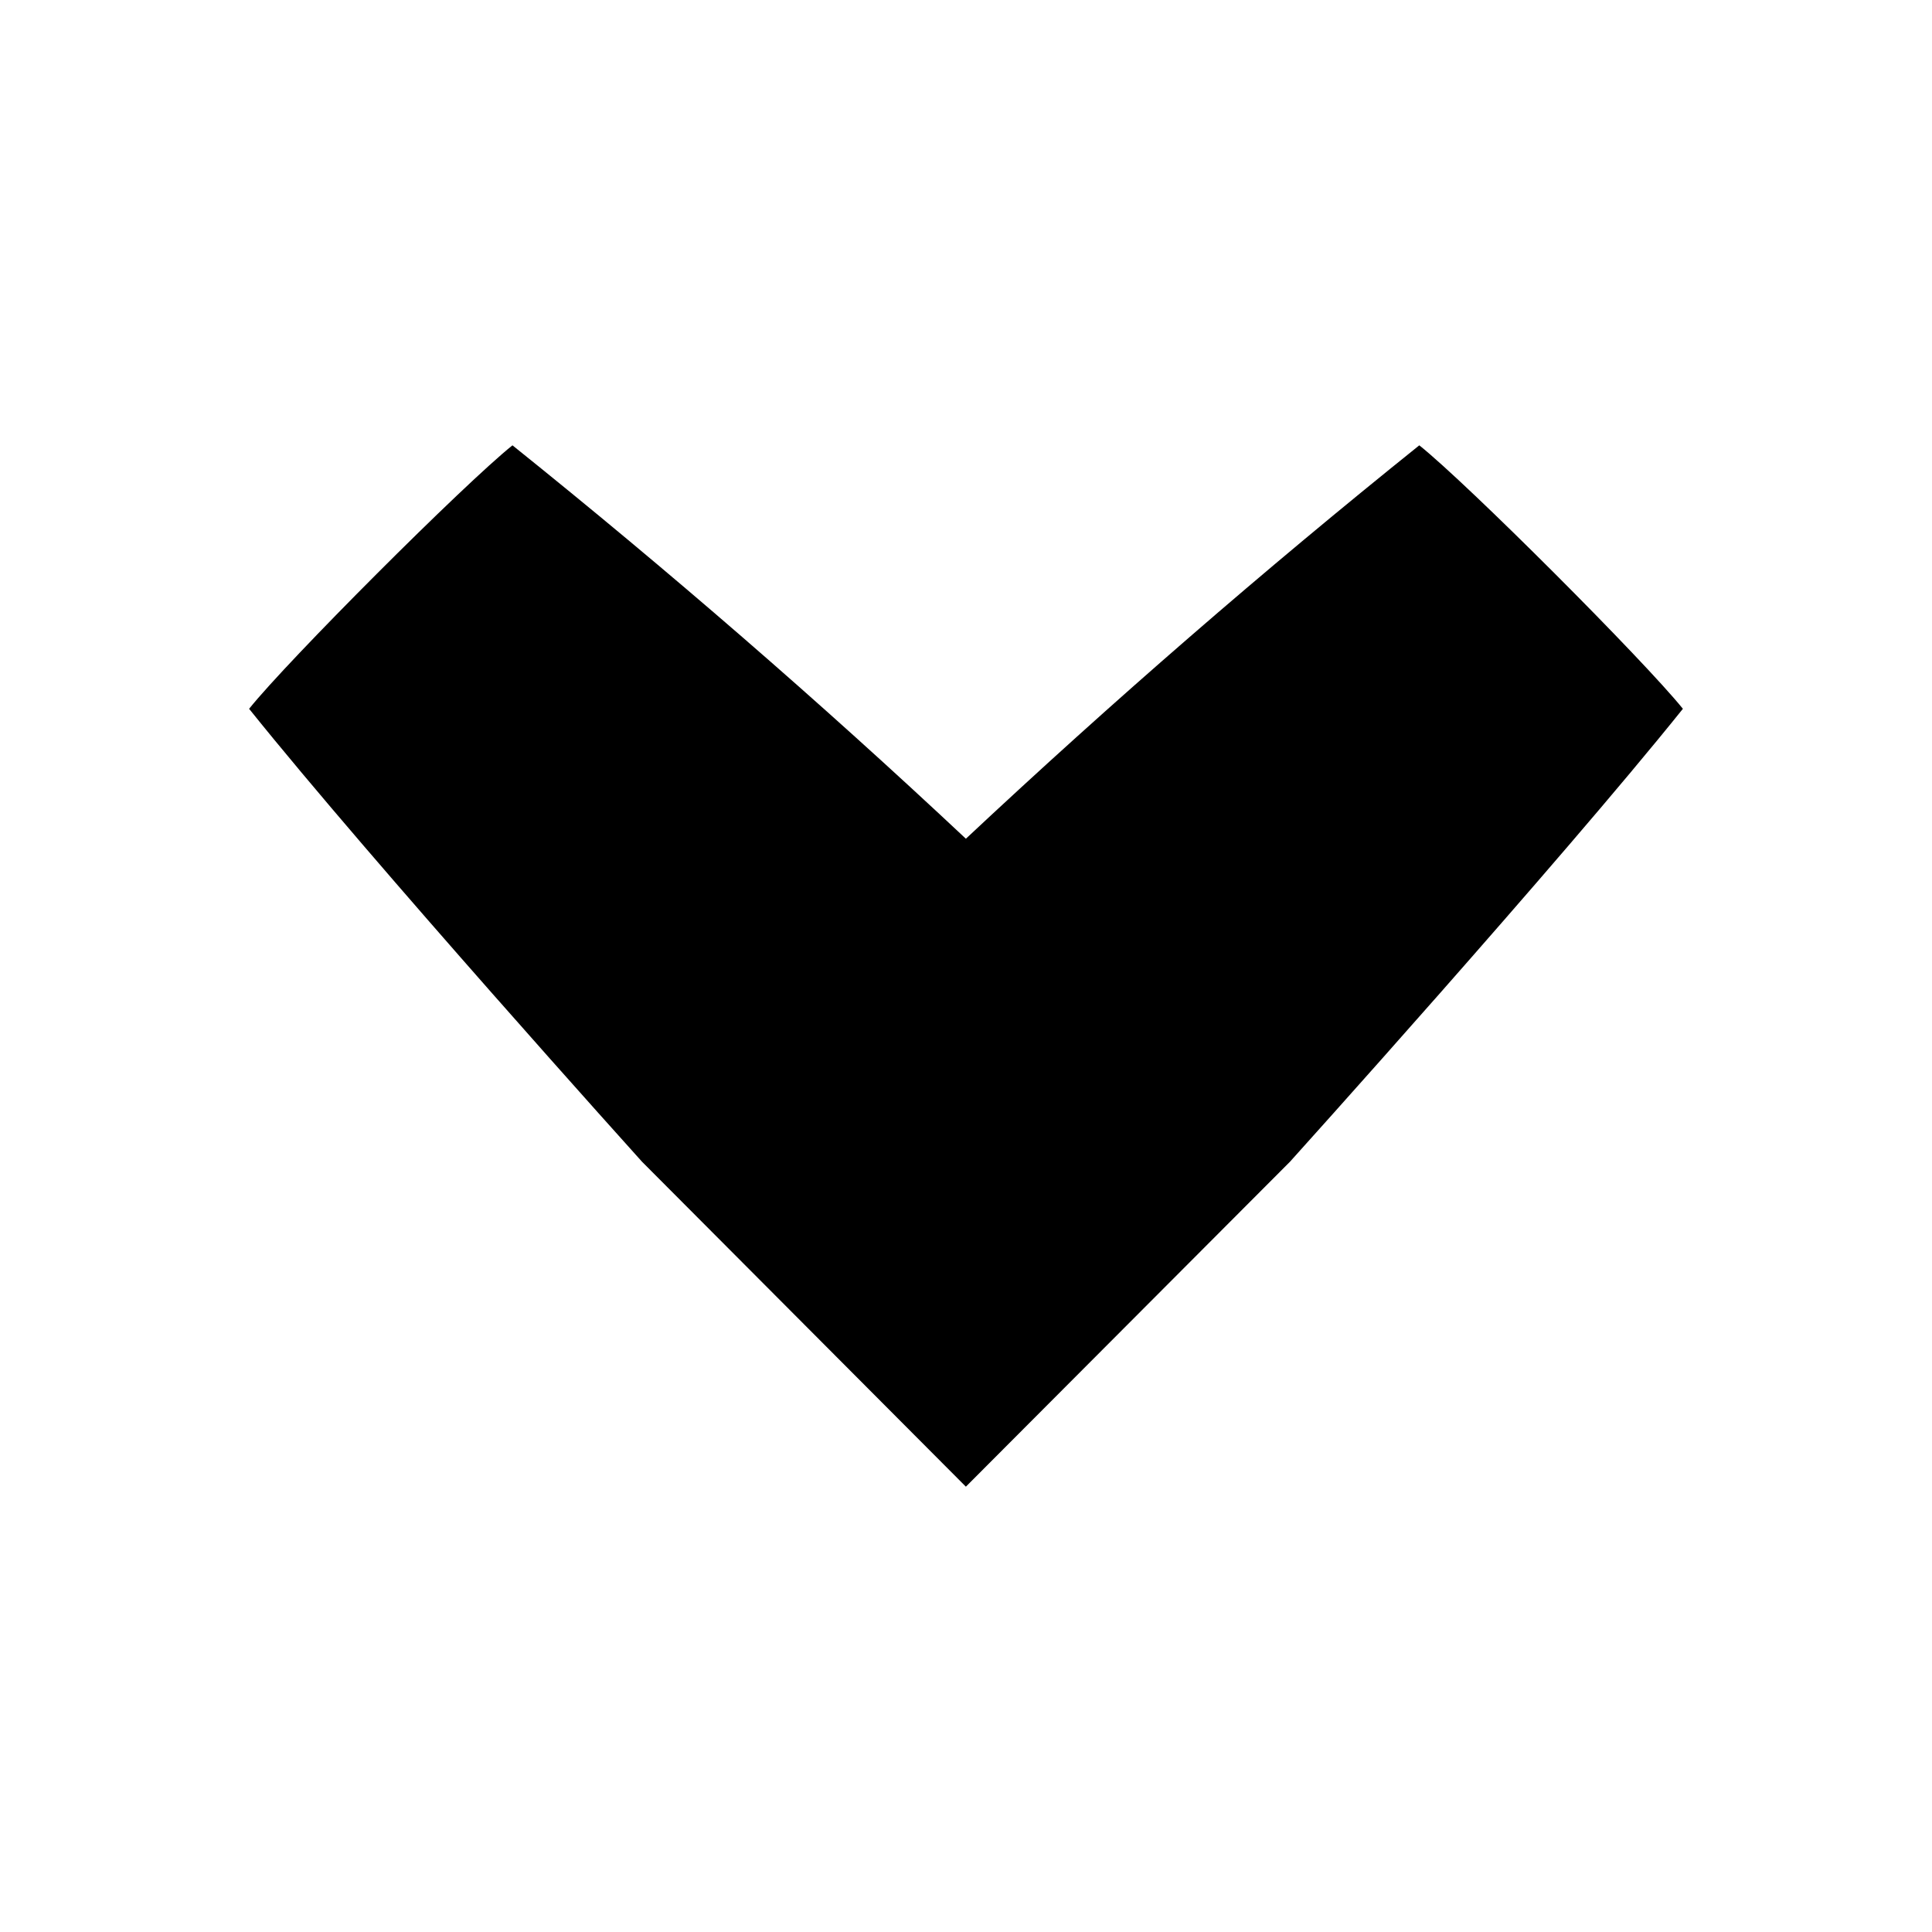 <?xml version="1.0" encoding="UTF-8" standalone="no"?>
<svg width="16px" height="16px" viewBox="0 0 16 16" version="1.1" xmlns="http://www.w3.org/2000/svg" xmlns:xlink="http://www.w3.org/1999/xlink">
    <!-- Generator: Sketch 3.6.1 (26313) - http://www.bohemiancoding.com/sketch -->
    <title>desplegable</title>
    <desc>Created with Sketch.</desc>
    <defs></defs>
    <g id="Page-1" stroke="none" stroke-width="1" fill="none" fill-rule="evenodd">
        <g id="desplegable" fill="#000000">
            <path d="M2.063,5.87 C2.383,5.47 3.843,4.009 4.244,3.688 C5.531,4.721 6.784,5.806 7.999,6.946 C9.216,5.806 10.467,4.721 11.754,3.688 C12.156,4.009 13.615,5.47 13.937,5.87 C12.906,7.155 10.683,9.621 10.683,9.621 L7.999,12.312 L5.317,9.621 C5.317,9.621 3.094,7.155 2.063,5.87"></path>
        </g>
    </g>
</svg>